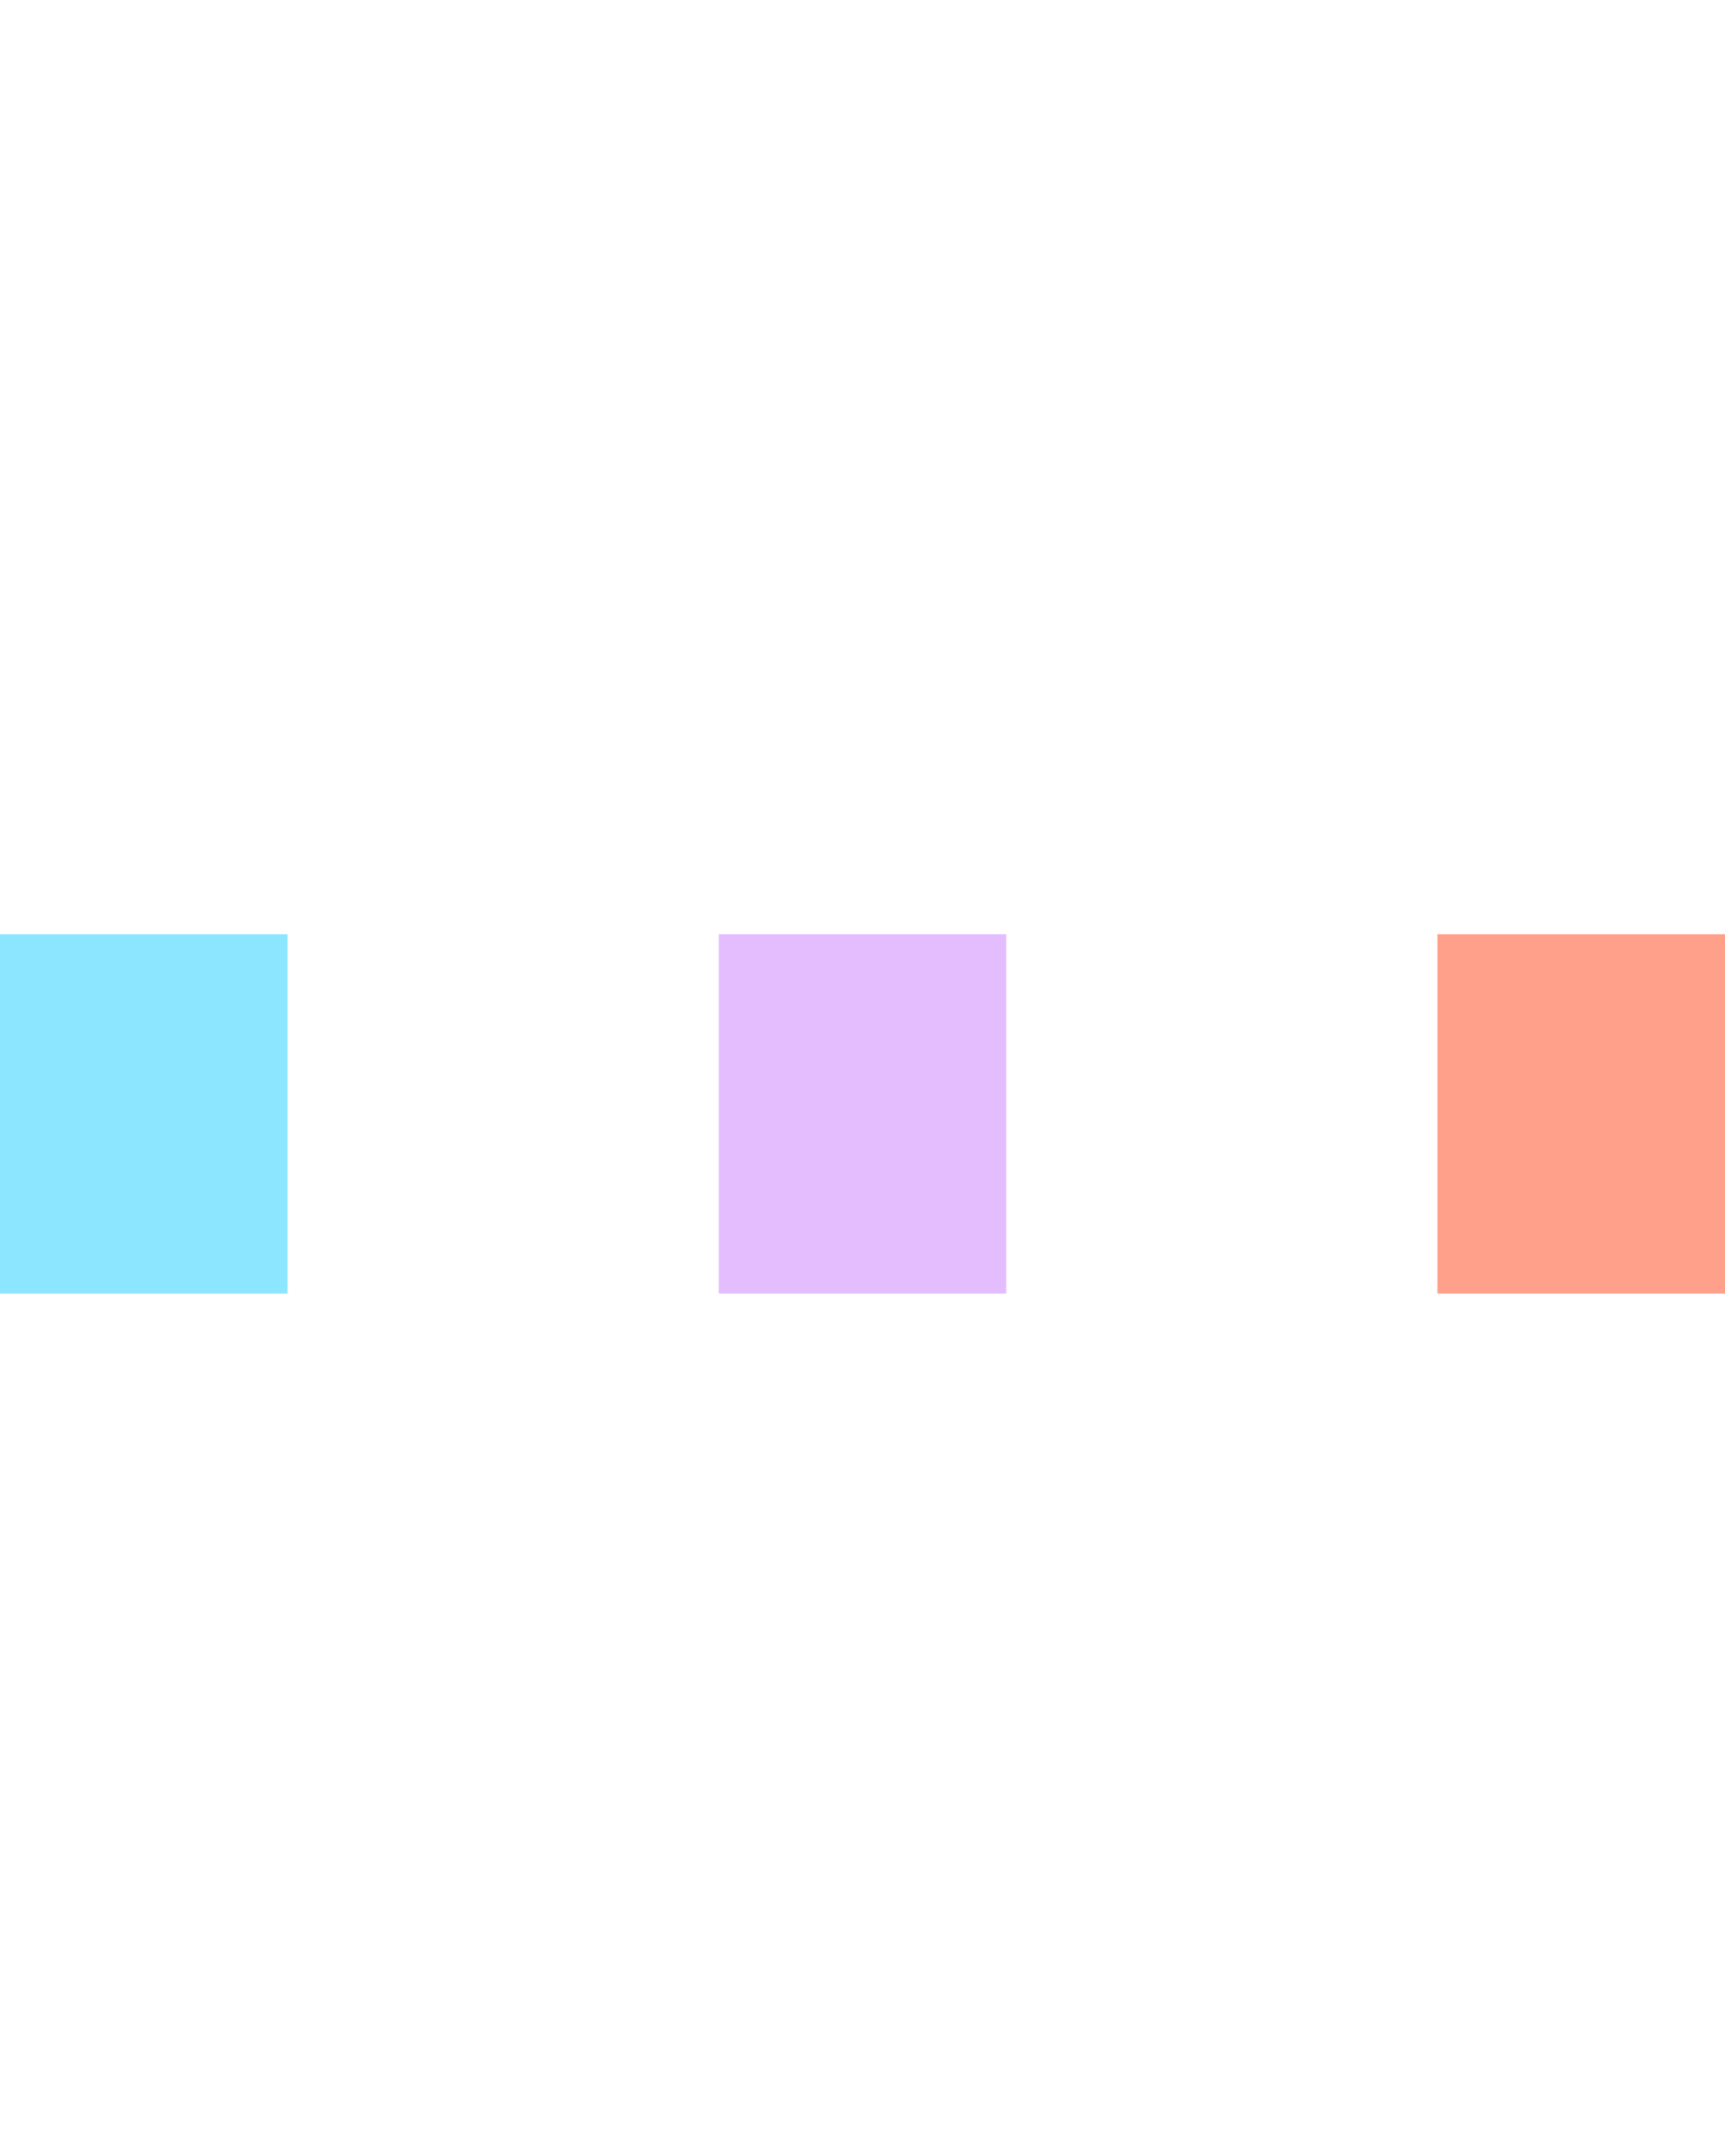 <svg version="1.1" id="Layer_1"
    xmlns="http://www.w3.org/2000/svg"
    xmlns:xlink="http://www.w3.org/1999/xlink" x="0px" y="0px" width="24px" height="30px" viewBox="0 0 24 30" style="enable-background:new 0 0 50 50;" xml:space="preserve">
    <rect x="0" y="13" width="4" height="5" fill="#8de6ff">
        <animate attributeName="height" attributeType="XML" values="5;21;5" begin="0s" dur="0.6s" repeatCount="indefinite" />
        <animate attributeName="y" attributeType="XML" values="13; 5; 13" begin="0s" dur="0.6s" repeatCount="indefinite" />
    </rect>
    <rect x="10" y="13" width="4" height="5" fill="#e4bdff">
        <animate attributeName="height" attributeType="XML" values="5;21;5" begin="0.15s" dur="0.6s" repeatCount="indefinite" />
        <animate attributeName="y" attributeType="XML" values="13; 5; 13" begin="0.15s" dur="0.6s" repeatCount="indefinite" />
    </rect>
    <rect x="20" y="13" width="4" height="5" fill="#ffa08b">
        <animate attributeName="height" attributeType="XML" values="5;21;5" begin="0.3s" dur="0.6s" repeatCount="indefinite" />
        <animate attributeName="y" attributeType="XML" values="13; 5; 13" begin="0.3s" dur="0.6s" repeatCount="indefinite" />
    </rect>
</svg>